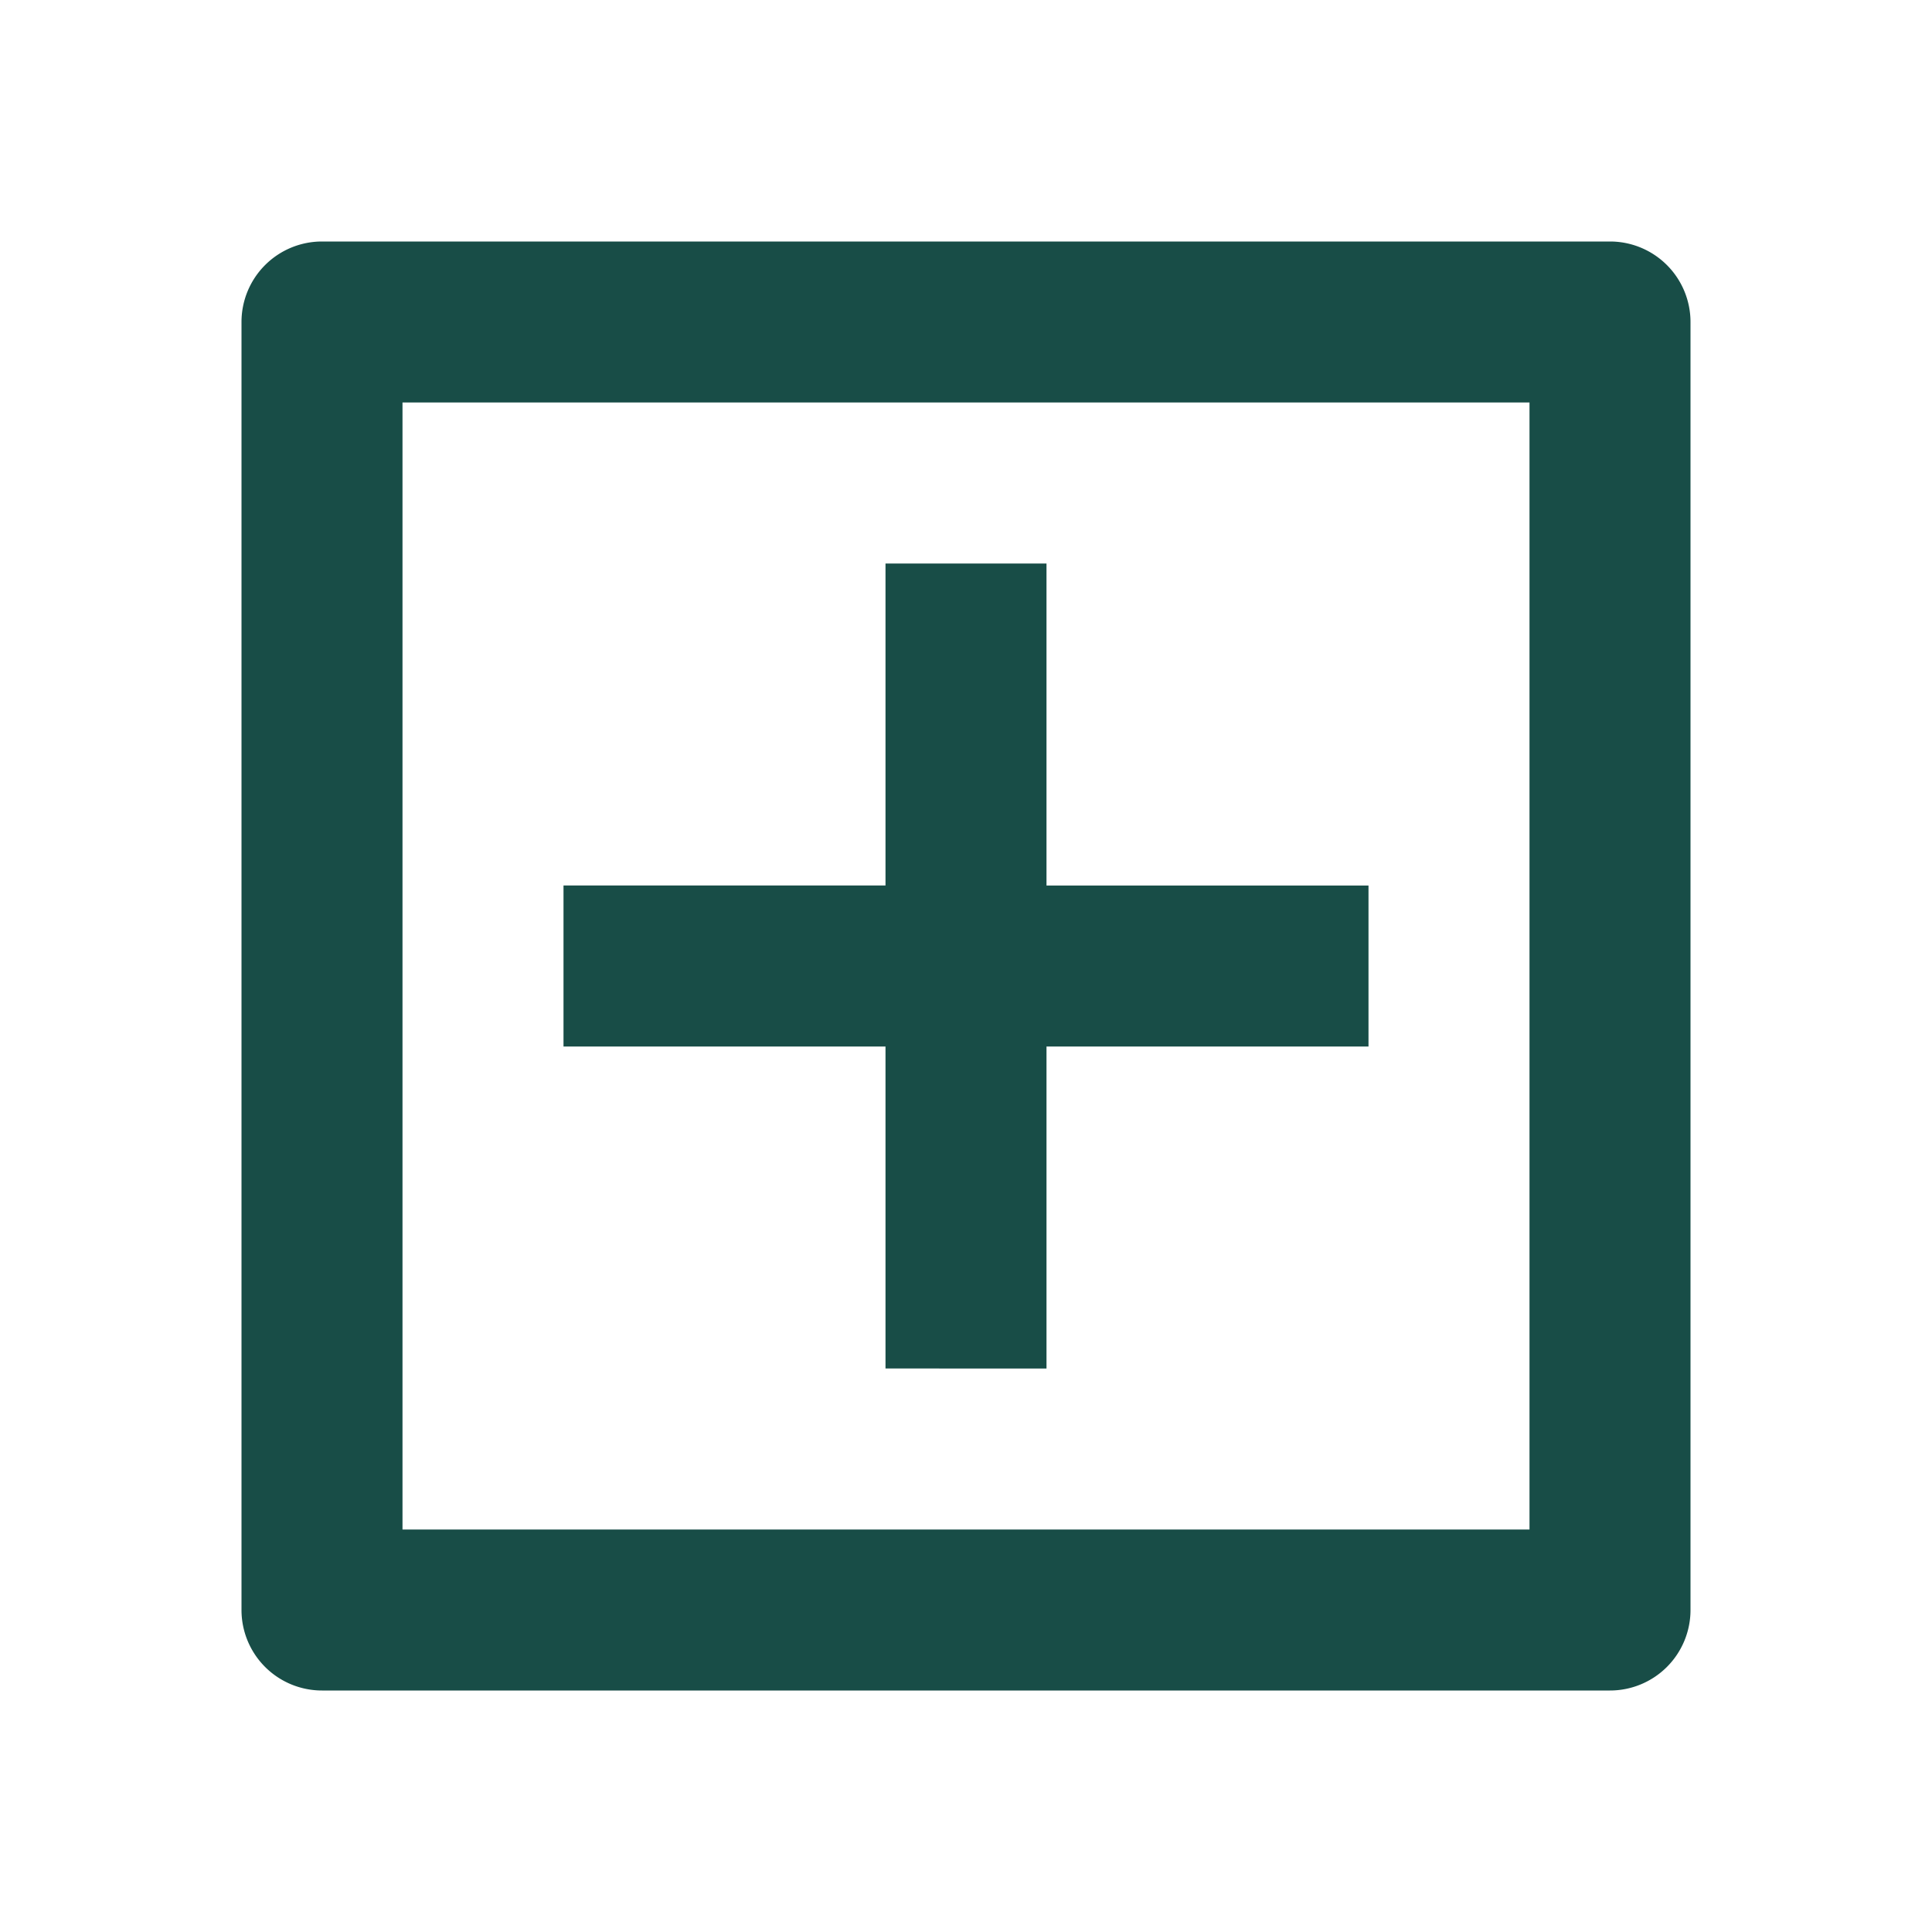 <svg id="add-box-line" xmlns="http://www.w3.org/2000/svg" width="24" height="24" viewBox="0 0 24 24">
  <path id="Path_82" data-name="Path 82" d="M0,0H24V24H0Z" fill="none"/>
  <path id="Path_83" data-name="Path 83" d="M4,3H20a1,1,0,0,1,1,1V20a1,1,0,0,1-1,1H4a1,1,0,0,1-1-1V4A1,1,0,0,1,4,3ZM5,5V19H19V5Zm6,6V7h2v4h4v2H13v4H11V13H7V11Z" fill="#184d47"/>
</svg>
